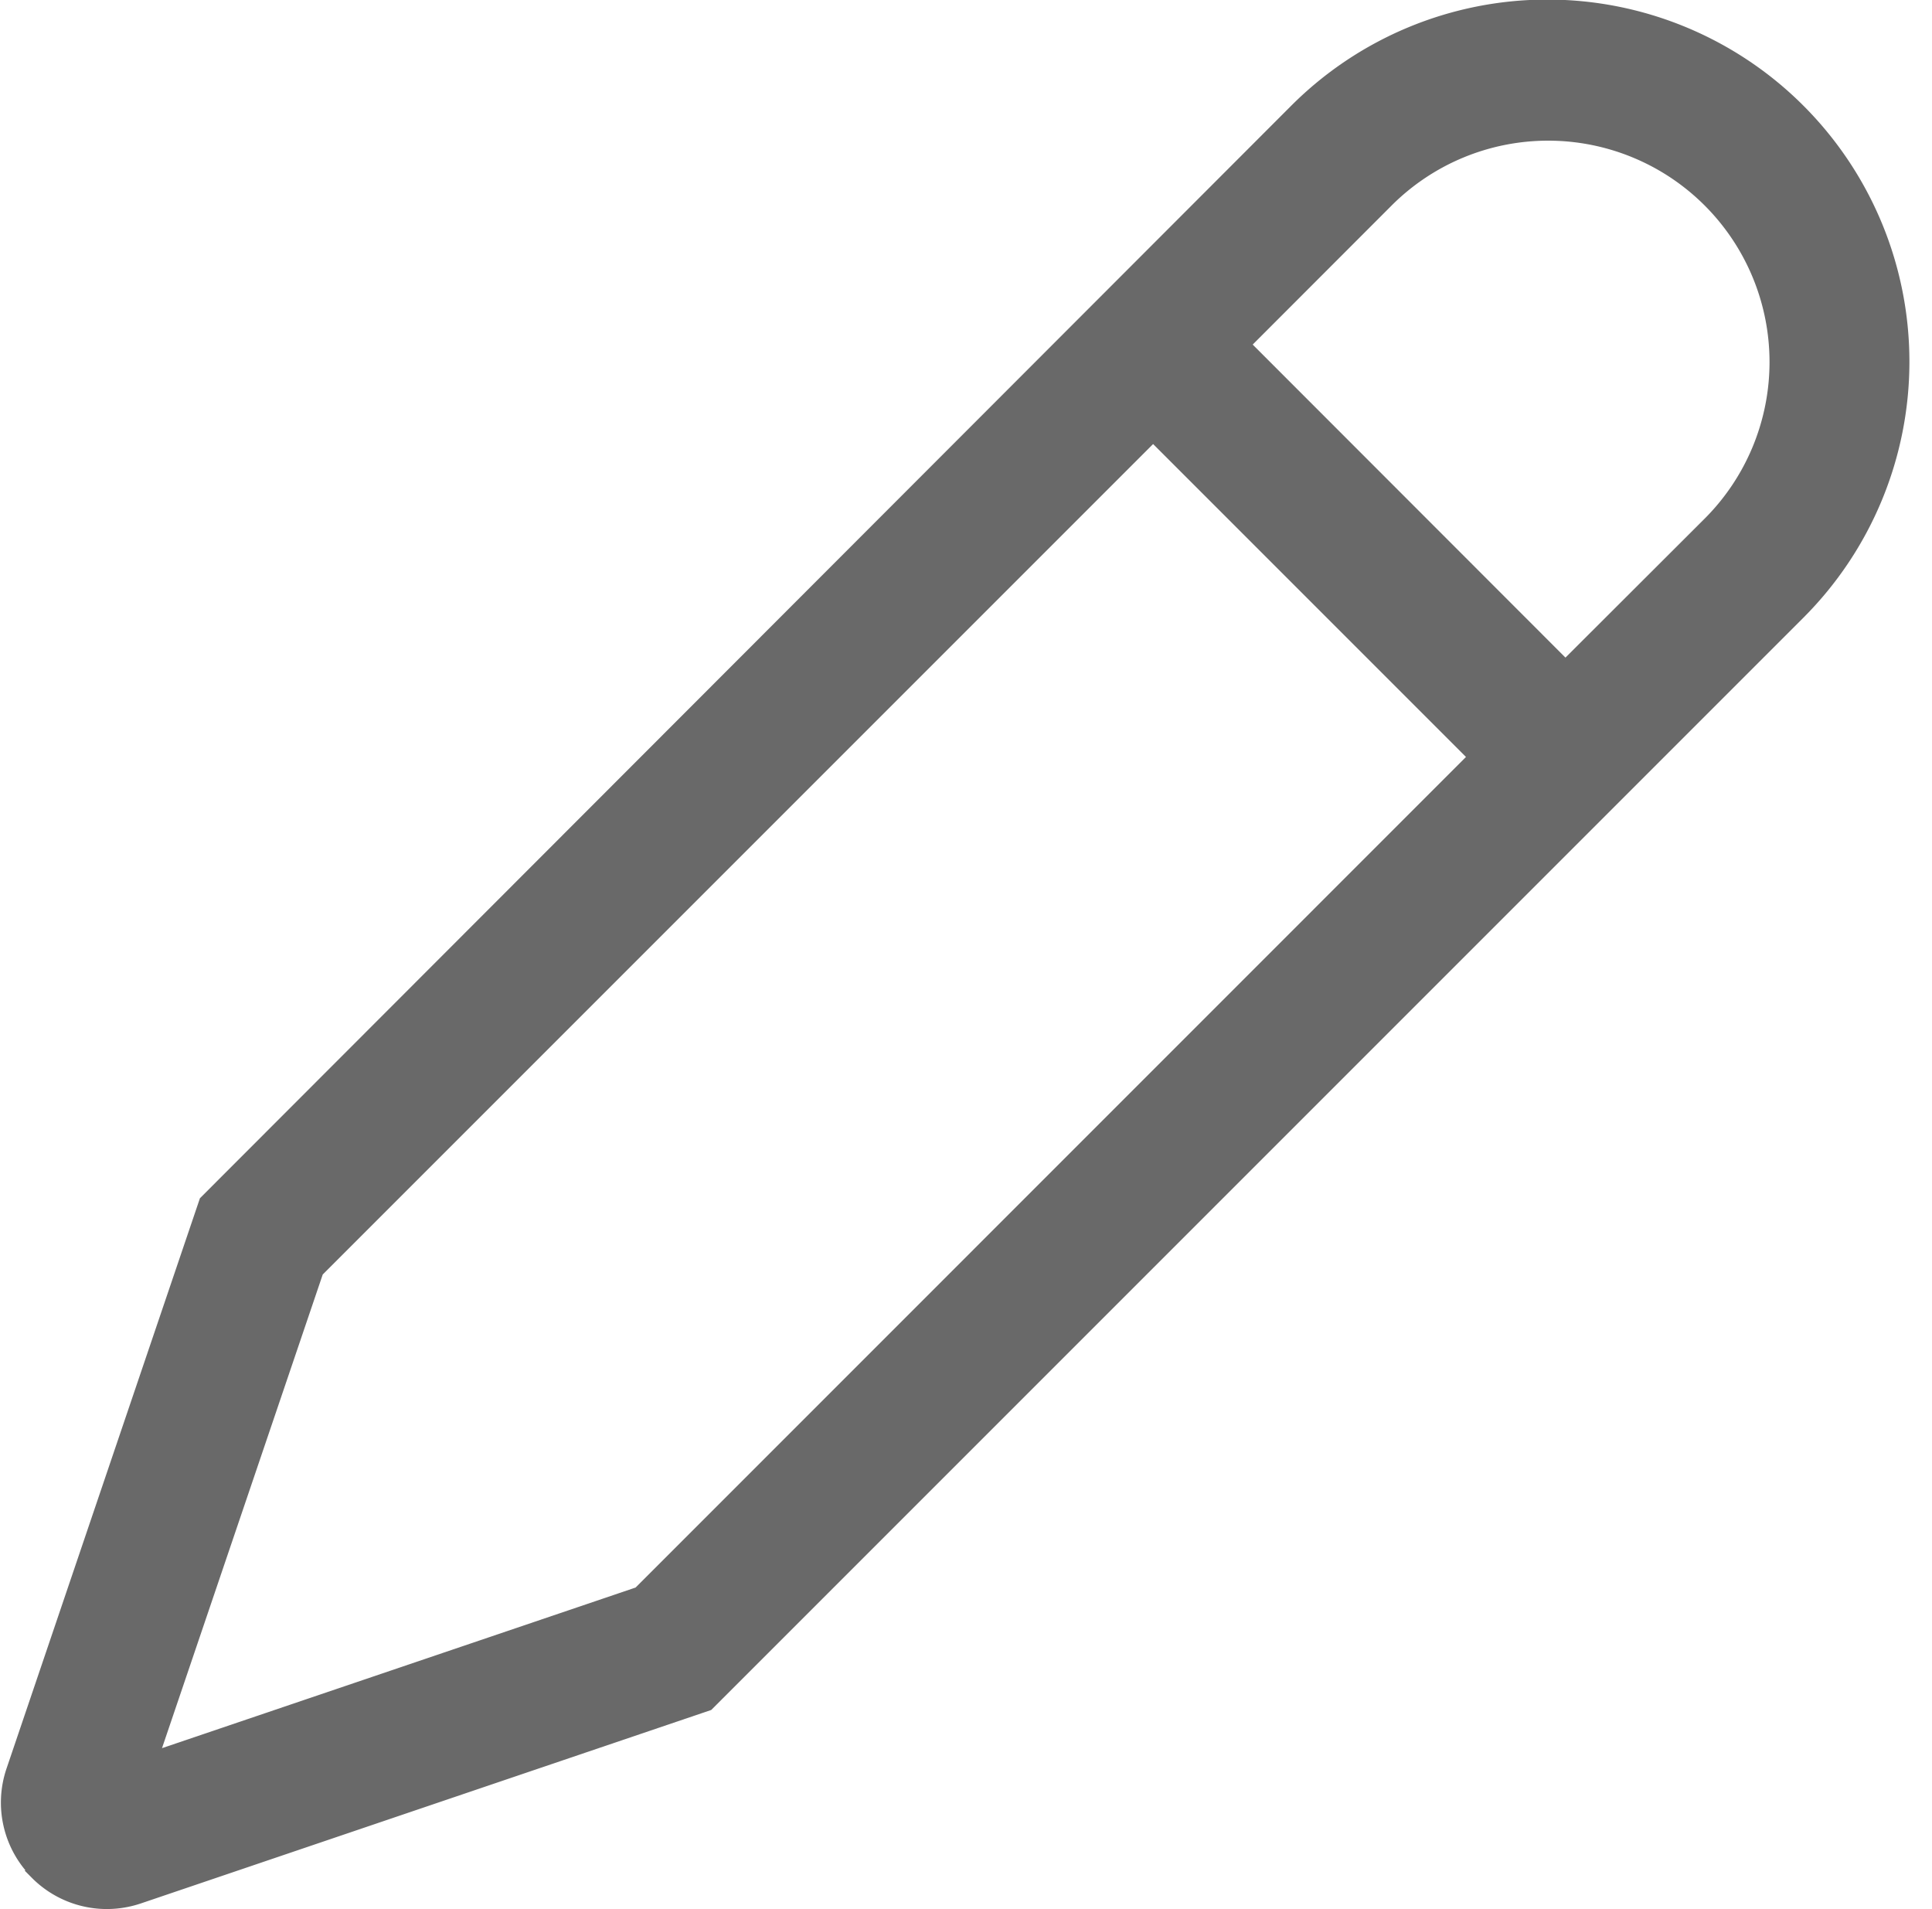 <svg xmlns="http://www.w3.org/2000/svg" width="15.359" height="15.177" viewBox="0 0 15.359 15.177">
  <g id="Icona_modifica" data-name="Icona modifica" transform="translate(0.057 0.05)">
    <path id="Icon_core-pencil" data-name="Icon core-pencil" d="M1.8,15.967l0,0a.791.791,0,0,0,.561.234.8.8,0,0,0,.258-.043l4.52-1.533,8.674-8.674a2.828,2.828,0,1,0-4-4L3.145,10.628l-1.533,4.52a.791.791,0,0,0,.191.818ZM12.539,2.675A1.809,1.809,0,1,1,15.1,5.233L13.957,6.374,11.4,3.815ZM4.034,11.18l6.645-6.645,2.558,2.558L6.592,13.739,2.72,15.052Z" transform="translate(-1.569 -1.126)" fill="#696969" stroke="#696969" stroke-width="0.1"/>
  </g>
</svg>
